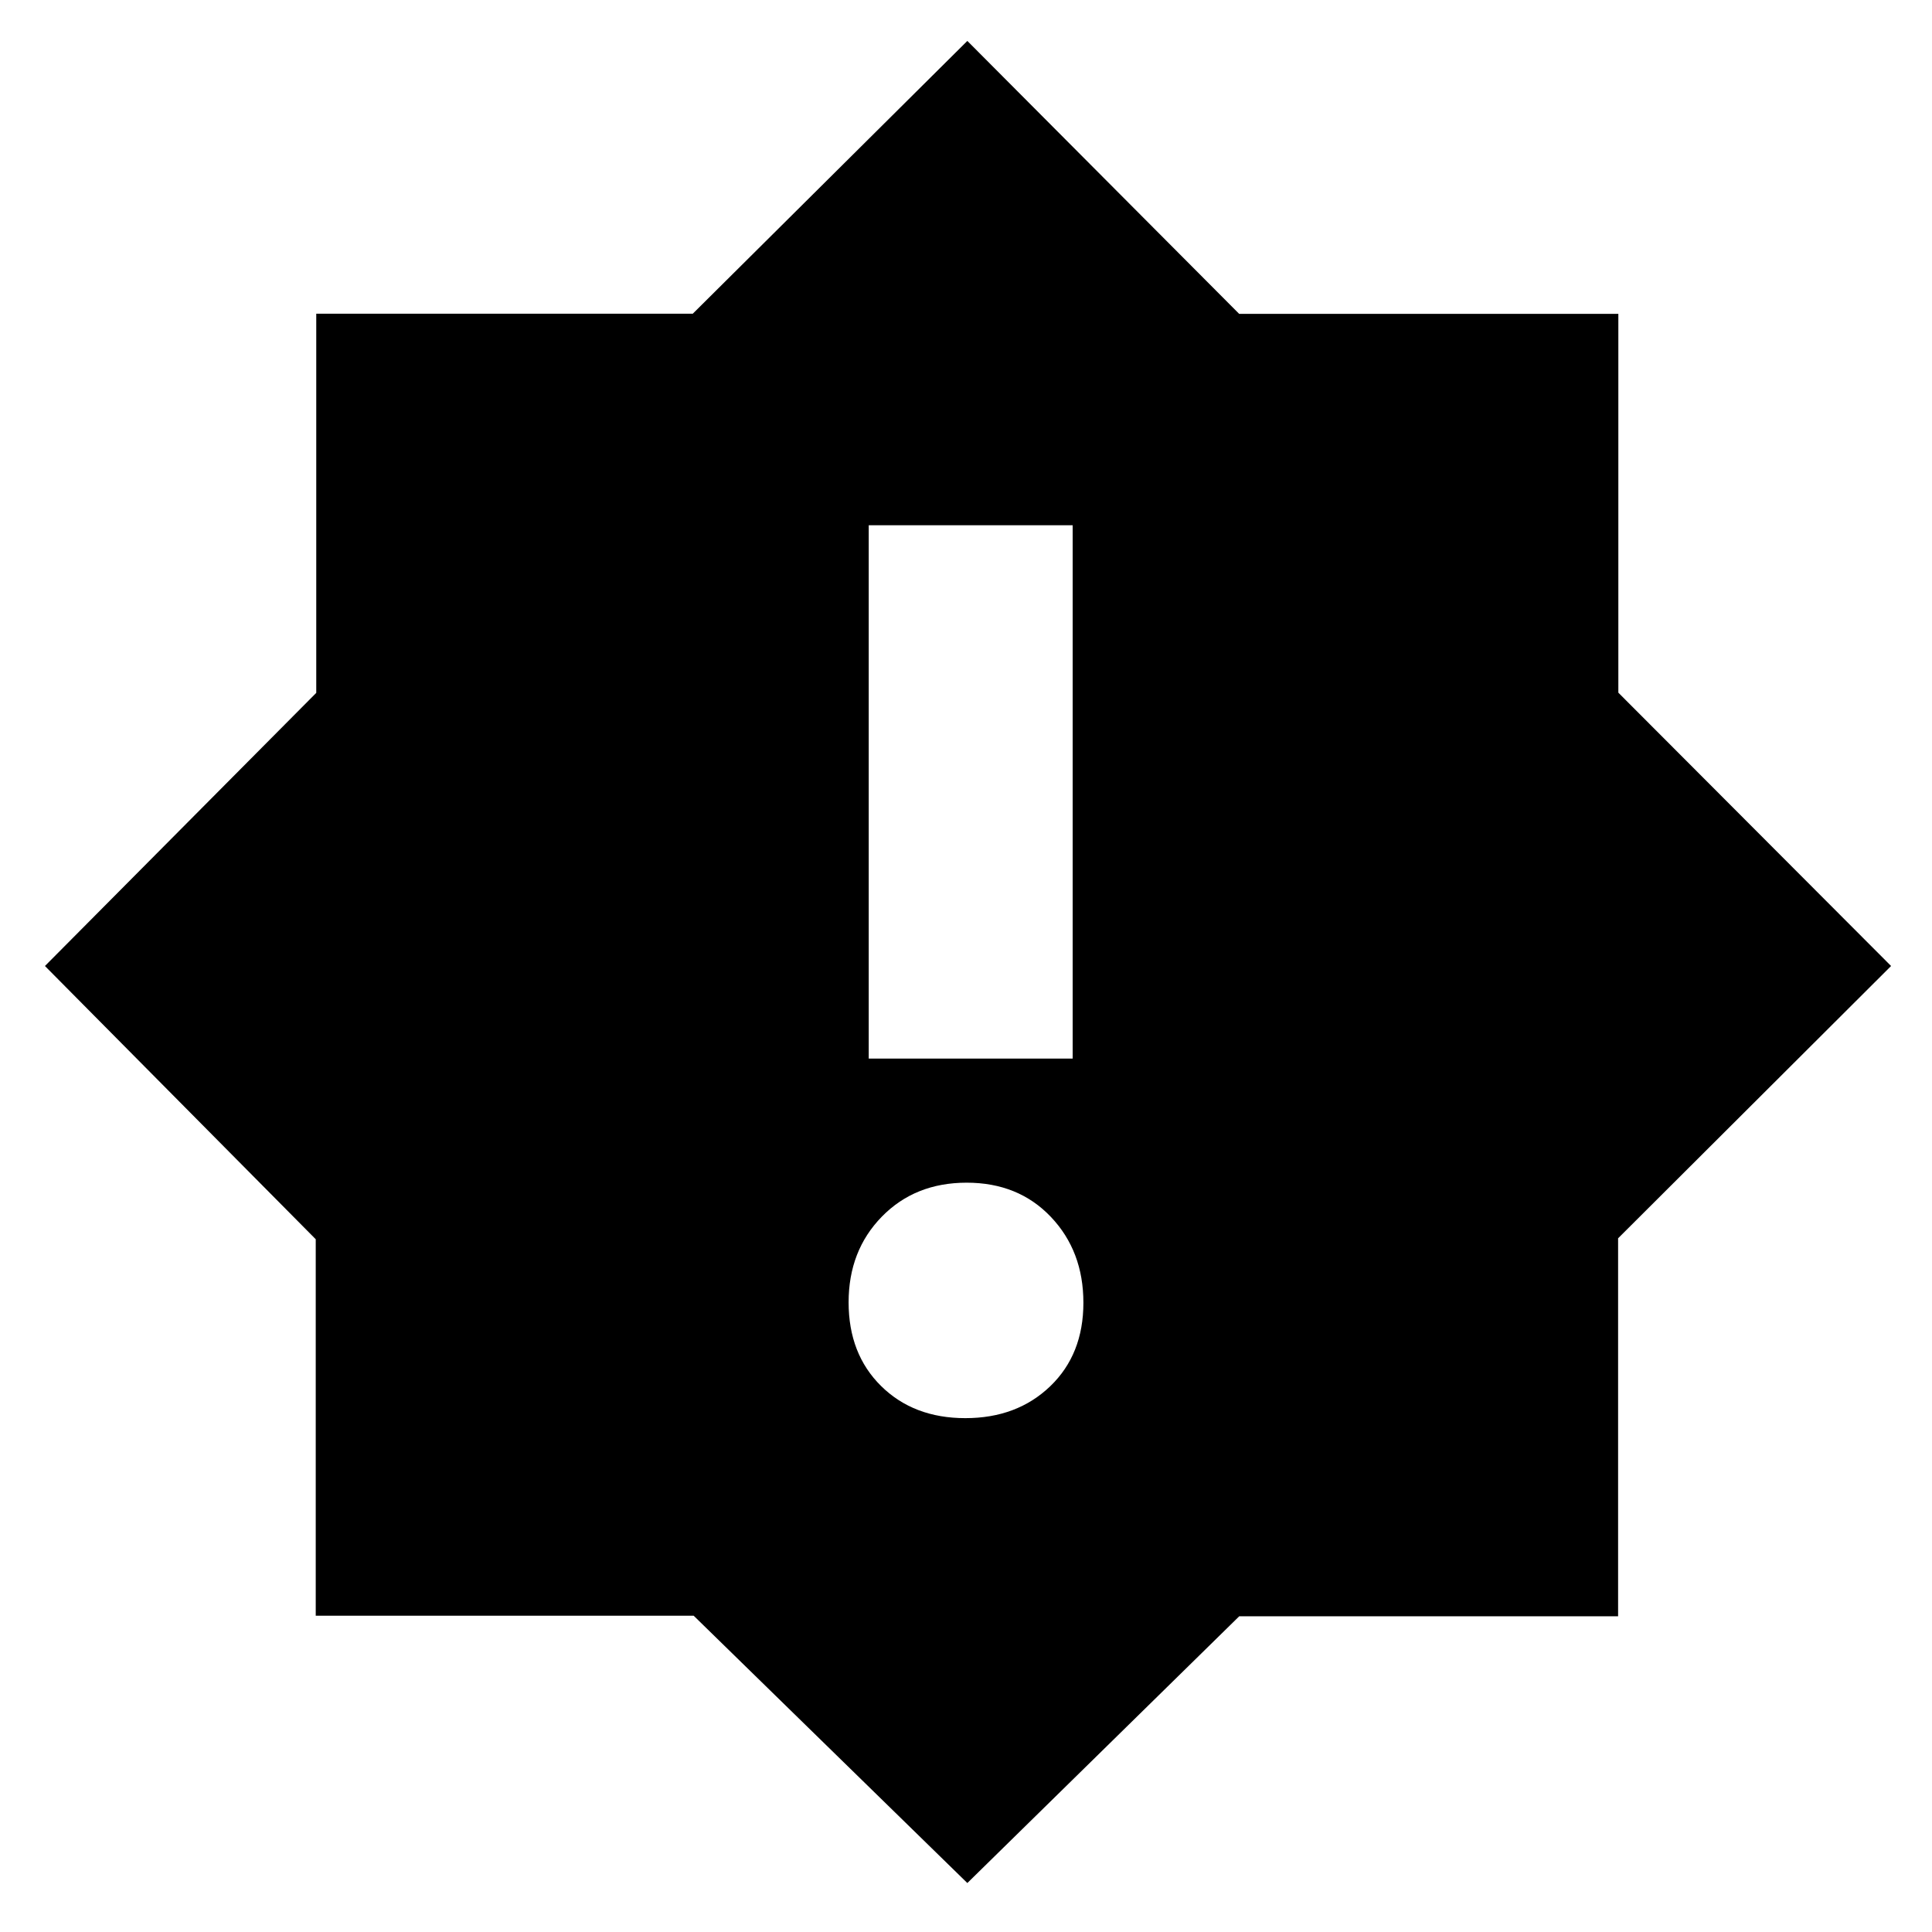 <svg xmlns="http://www.w3.org/2000/svg" height="40" viewBox="0 -960 960 960" width="40"><path d="M479.667-255.333q25.666 0 42.166-15.834 16.5-15.833 16.5-41.5 0-25.666-16.166-42.666-16.167-17-41.834-17-25.666 0-42.166 16.895-16.5 16.894-16.5 42.561t16.166 41.605q16.167 15.939 41.834 15.939Zm-48-178.667H533v-265H431.667v265Zm49 409.667-135.97-132.813H156.888v-187.08L22.333-480l134.813-135.722v-188.39h187.08l136.441-135.555 135.07 135.626h188.411v188.227L939.667-480 804.024-344.697v187.809h-188.25L480.667-24.333Z"/></svg>